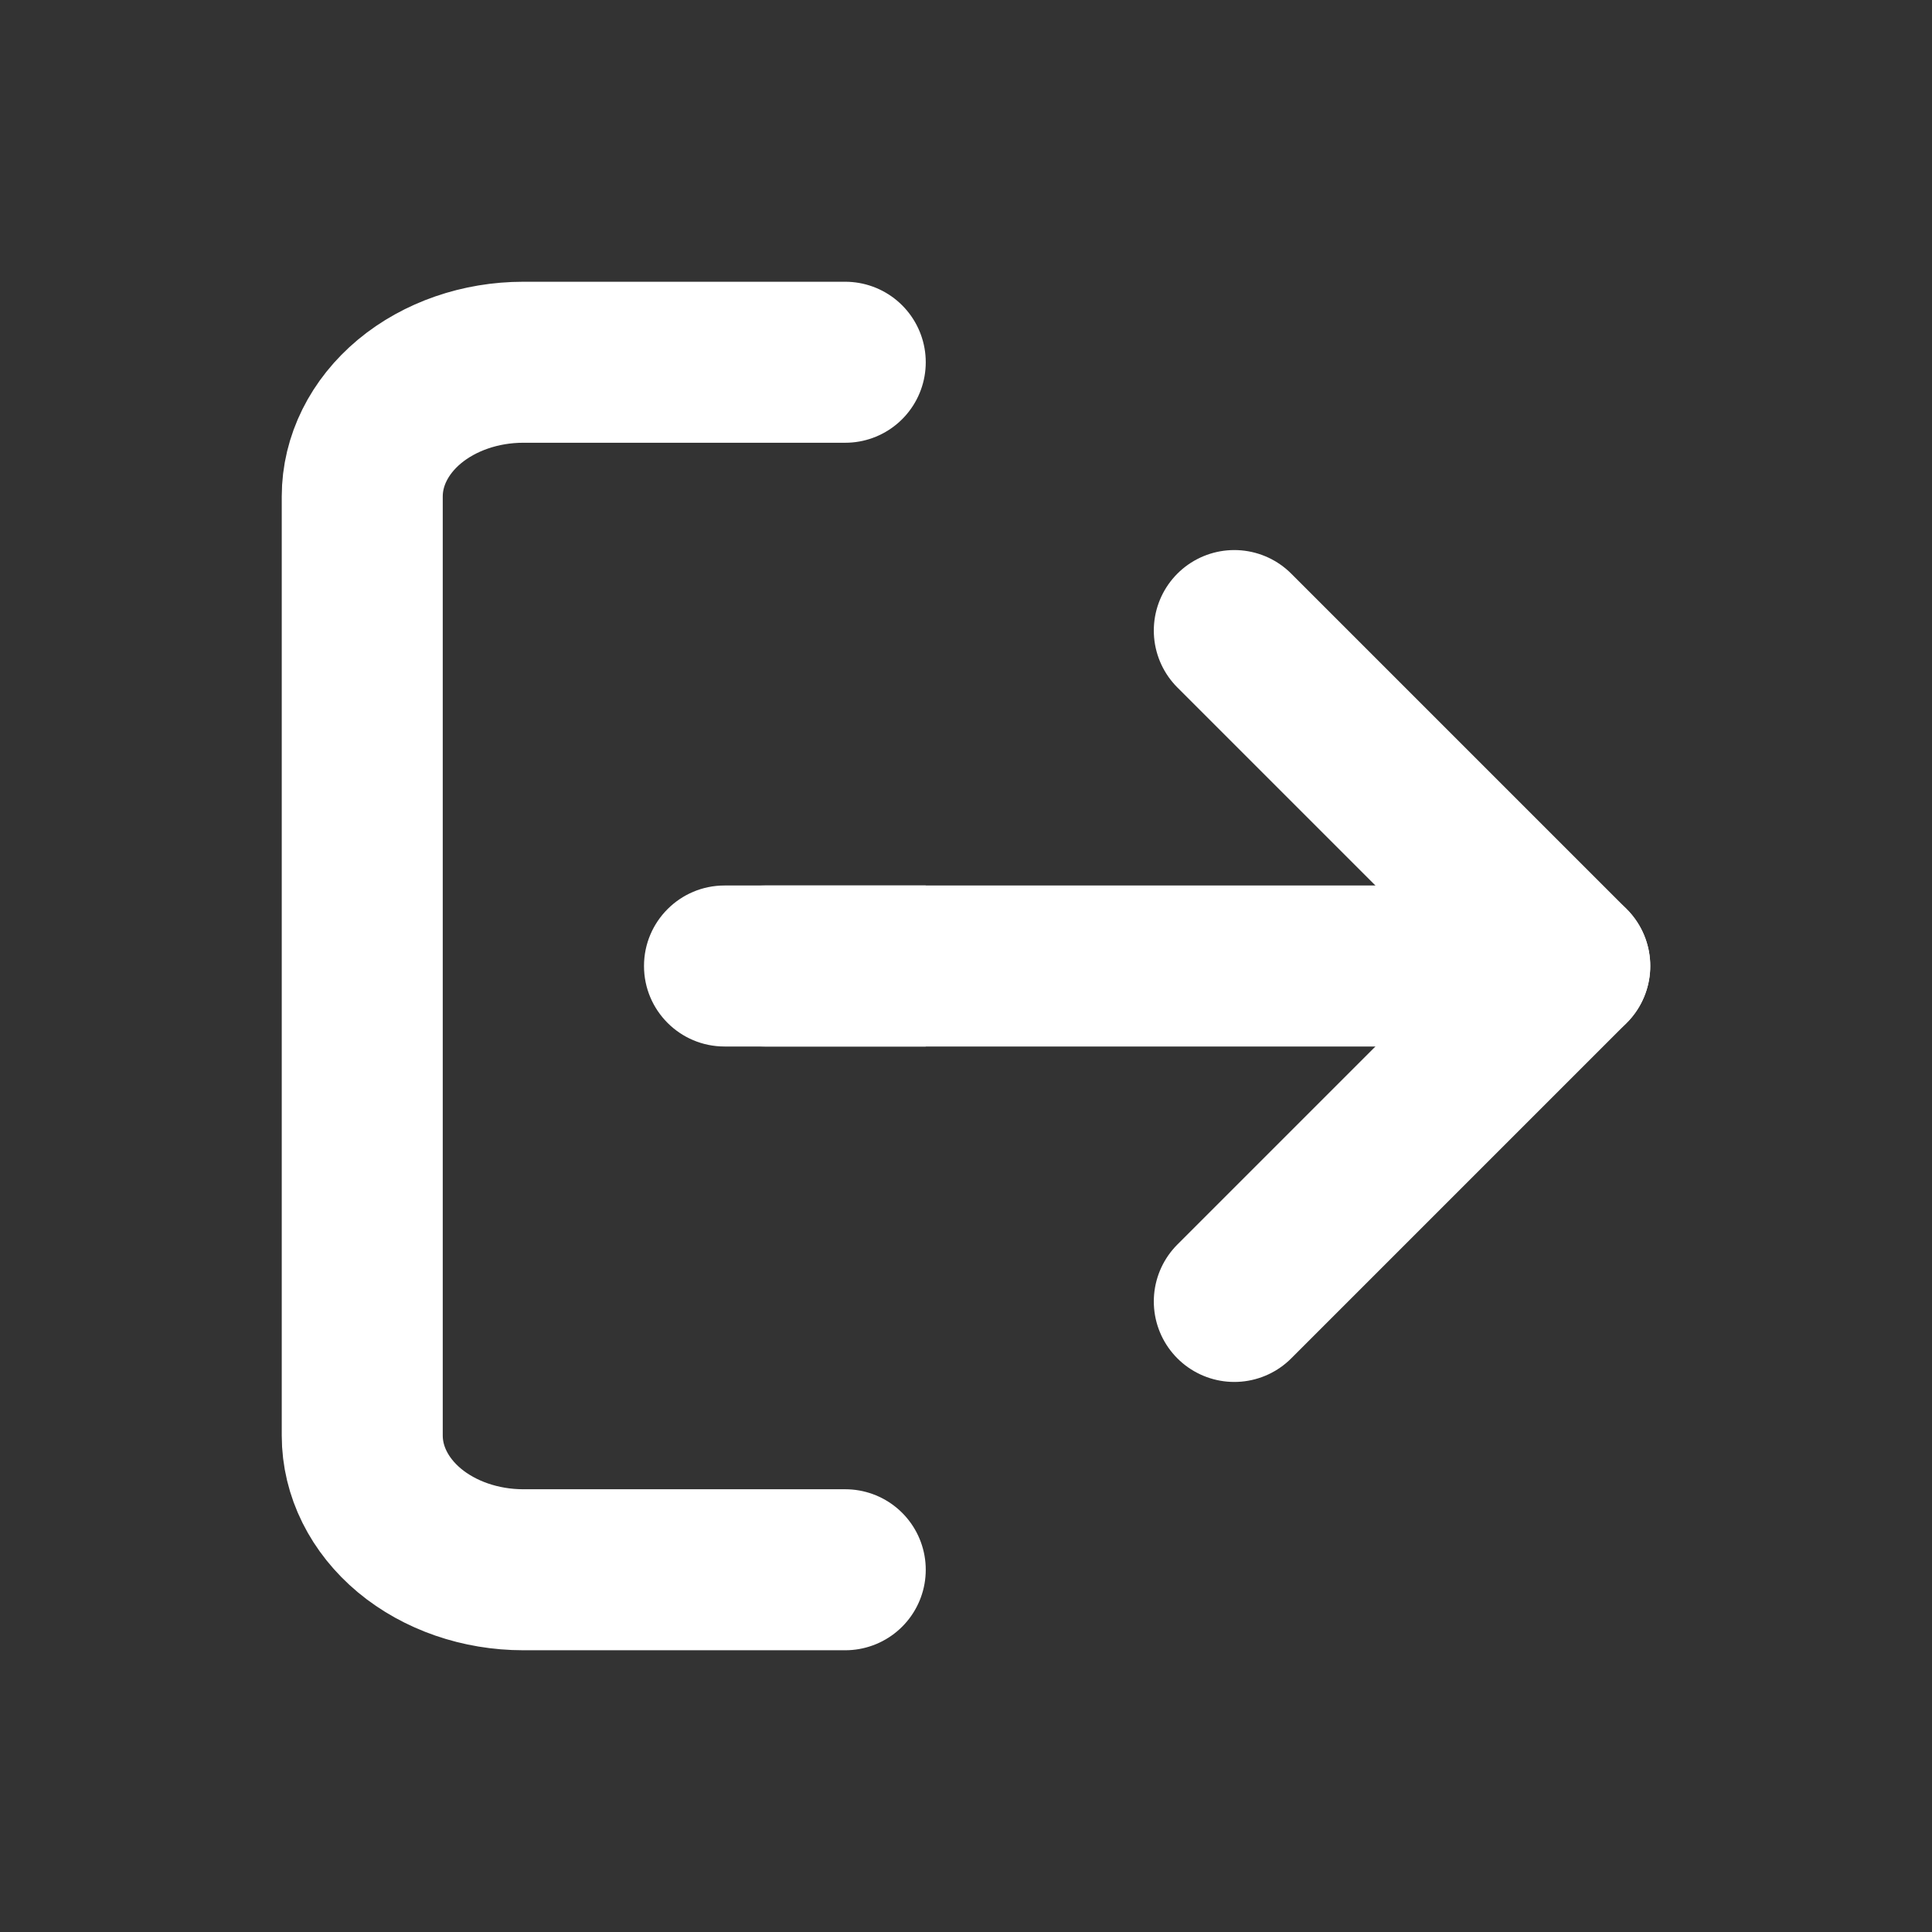 <svg width="24" height="24" viewBox="0 0 24 24" fill="none" xmlns="http://www.w3.org/2000/svg">
<rect x="0" y="0" width="24" height="24" fill="#333333" stroke="none"/>
<path d="M10.5 19.5H6.5C5.97 19.5 5.461 19.324 5.086 19.012C4.711 18.699 4.5 18.275 4.5 17.833V6.167C4.5 5.725 4.711 5.301 5.086 4.988C5.461 4.676 5.97 4.5 6.5 4.5H10.5" stroke="#FFF" stroke-width="2" stroke-linecap="round" stroke-linejoin="round"/>
<path d="M15.333 16.167L19.5 12L15.333 7.833" stroke="#FFF" stroke-width="2" stroke-linecap="round" stroke-linejoin="round"/>
<path d="M19.5 12H9.5" stroke="#FFF" stroke-width="2" stroke-linecap="round" stroke-linejoin="round"/>
<path d="M9 11C8.448 11 8 11.448 8 12C8 12.552 8.448 13 9 13V11ZM11.5 11H9V13H11.5V11Z" fill="#FFF"/>
</svg>

